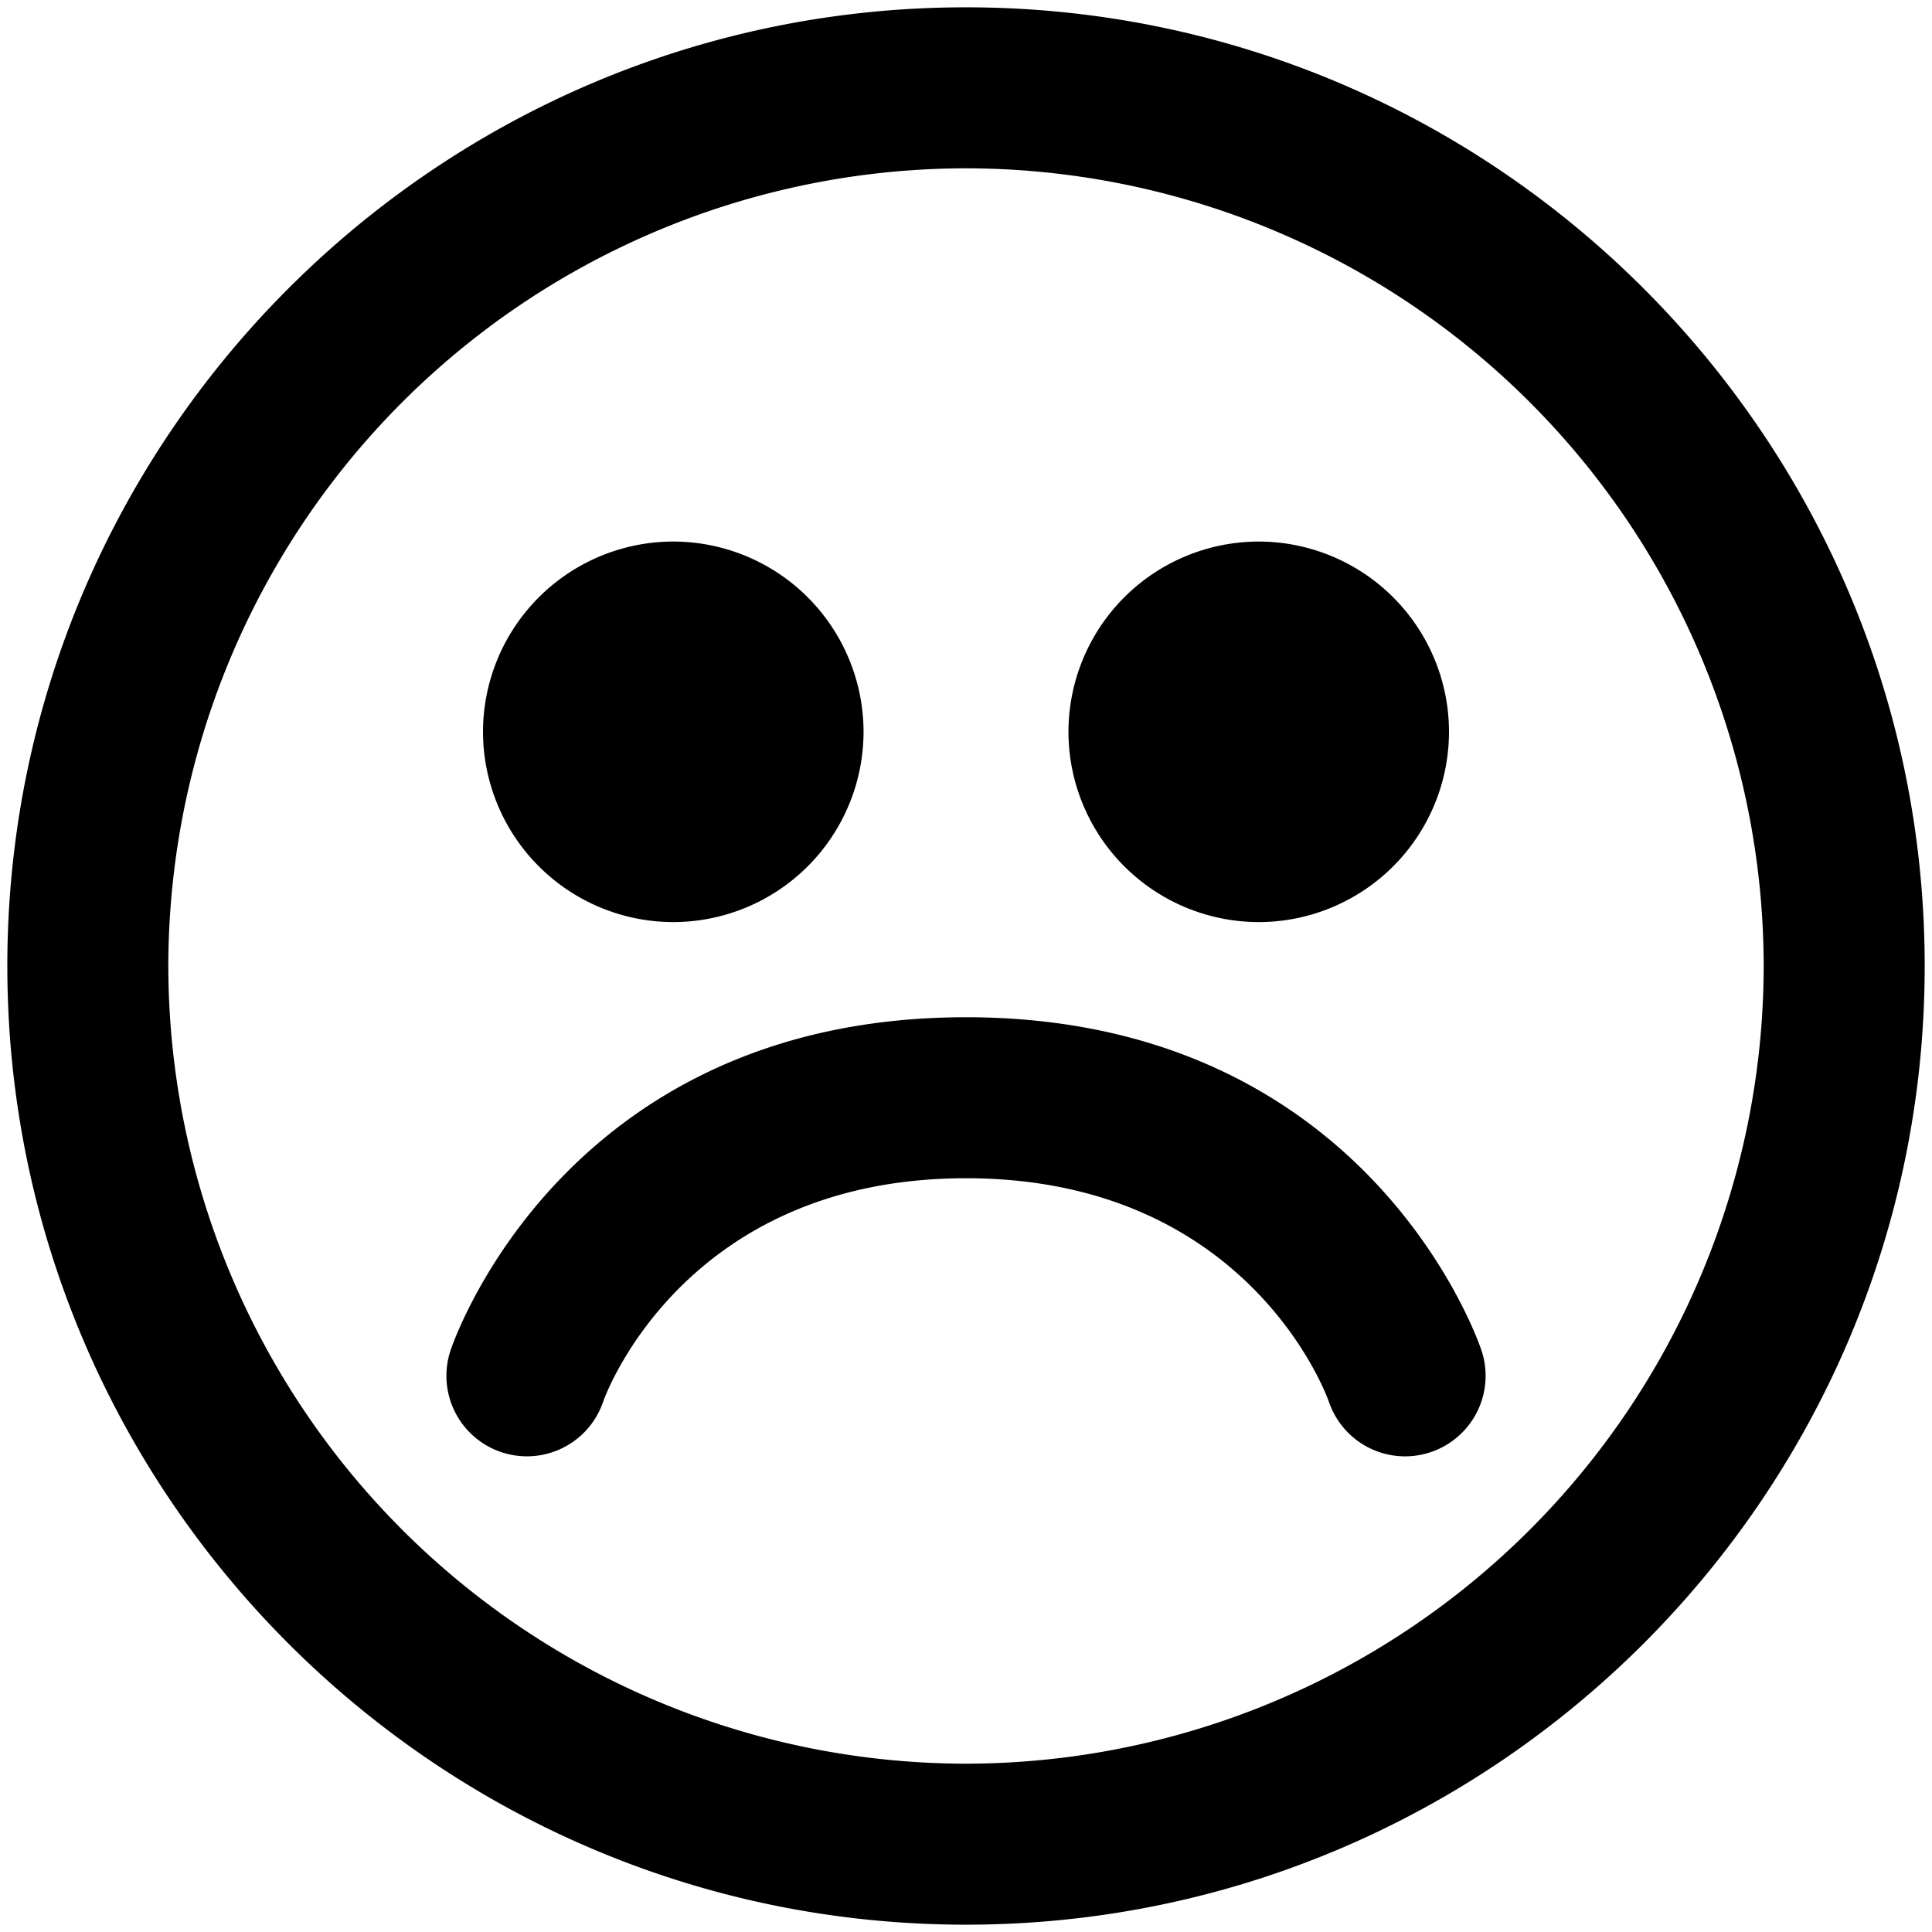 <svg xmlns="http://www.w3.org/2000/svg" viewBox="0 0 264 264">
    <path d="M1.001 132c0-72.232 58.767-131 131-131s131 58.768 131 131-58.765 131-131 131-131-58.766-131-131Zm22 0a109.123 109.123 0 0 0 109 109 109.123 109.123 0 0 0 109-109 109.123 109.123 0 0 0-109-109 109.123 109.123 0 0 0-109 109Zm158.577 59.515c-.416-1.171-11.261-30.513-49.578-30.513-38.838 0-49.473 30.209-49.575 30.513a11 11 0 0 1-13.938 6.909 11 11 0 0 1-6.909-13.938c.626-1.857 15.962-45.484 70.422-45.484s69.8 43.627 70.425 45.484a11 11 0 0 1-6.909 13.938 10.96 10.96 0 0 1-3.516.581 11.005 11.005 0 0 1-10.422-7.488ZM146.001 100a26.029 26.029 0 0 1 26-26 26.028 26.028 0 0 1 26 26 26.03 26.03 0 0 1-26 26 26.032 26.032 0 0 1-26-26Zm-80 0a26.029 26.029 0 0 1 26-26 26.029 26.029 0 0 1 26 26 26.032 26.032 0 0 1-26 26 26.032 26.032 0 0 1-26-26Z"/>
</svg>

